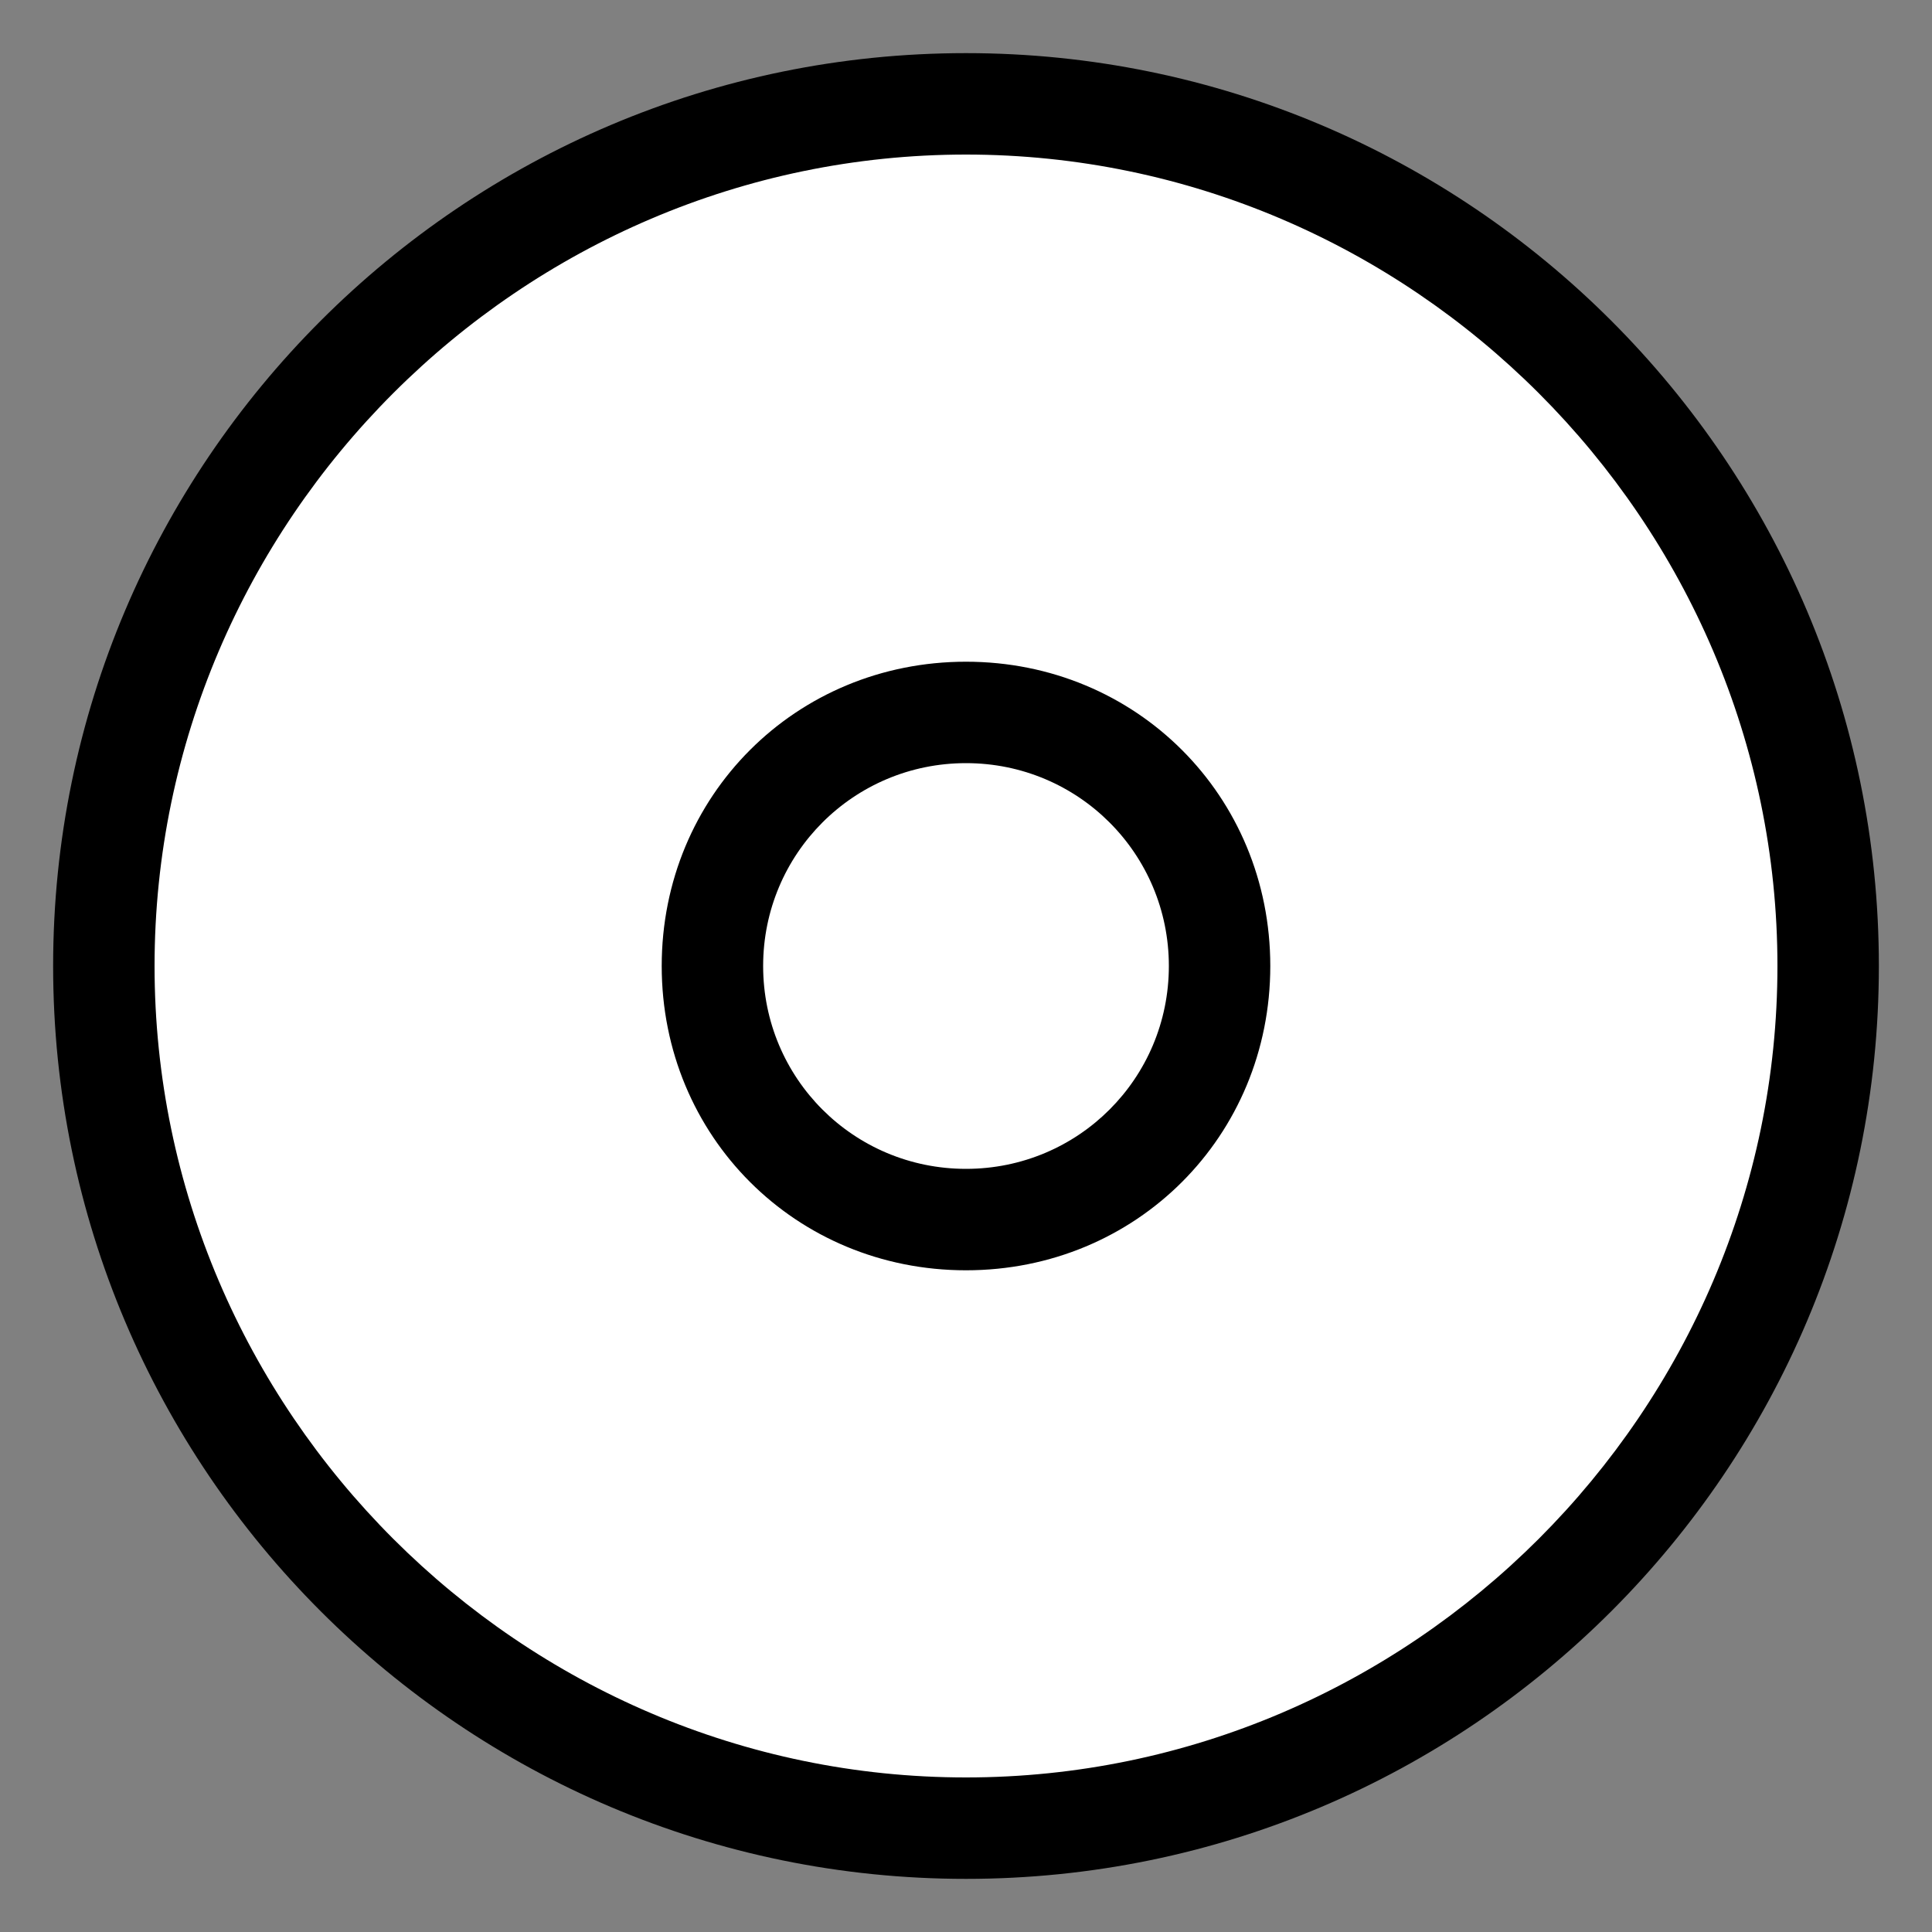 <?xml version="1.0" encoding="UTF-8" standalone="no"?>
<!-- Created with Inkscape (http://www.inkscape.org/) -->

<svg
   xmlns:svg="http://www.w3.org/2000/svg"
   xmlns="http://www.w3.org/2000/svg"
   version="1.2"
   width="100%"
   height="100%"
   viewBox="-10 -10 20 20"
   id="svg2834">
  <rect x="-10" y="-10" width="20" height="20" fill="#808080" stroke="none"/>
  <title
     id="title2838">Hoheitsgrenzstein auf Bolzen, character Q</title>
  <defs
     id="defs2844" />
  <path
     d="m 26.441,2.425 a 2.839,2.839 0 1 1 -5.678,0 2.839,2.839 0 1 1 5.678,0 z"
     transform="matrix(3.179,0,0,3.179,-75.032,-7.711)"
     id="path3927"
     style="fill:#ffffff;fill-opacity:1;stroke-width:0" />
  <path
     d="m -9.45,0 c 0,5.213 4.237,9.45 9.45,9.45 5.213,0 9.45,-4.237 9.45,-9.45 0,-5.213 -4.237,-9.45 -9.45,-9.45 -5.213,0 -9.45,4.237 -9.45,9.45 z m 1.05,0 c 0,-4.612 3.788,-8.4 8.4,-8.4 4.612,0 8.4,3.788 8.4,8.4 C 8.4,4.612 4.612,8.4 0,8.4 -4.612,8.4 -8.4,4.612 -8.4,0 z m 5.25,0 c 0,1.762 1.387,3.15 3.15,3.15 1.762,0 3.15,-1.387 3.15,-3.15 0,-1.762 -1.387,-3.15 -3.15,-3.15 -1.762,0 -3.15,1.387 -3.15,3.15 z m 1.05,0 c 0,-1.163 0.938,-2.1 2.1,-2.1 1.163,0 2.1,0.938 2.1,2.1 C 2.1,1.163 1.163,2.1 0,2.1 -1.163,2.1 -2.1,1.163 -2.1,0 z"
     id="path2840"
     style="fill:#000000;stroke:#000000;stroke-width:0;stroke-miterlimit:4;stroke-opacity:1;stroke-dasharray:none" />
</svg>
